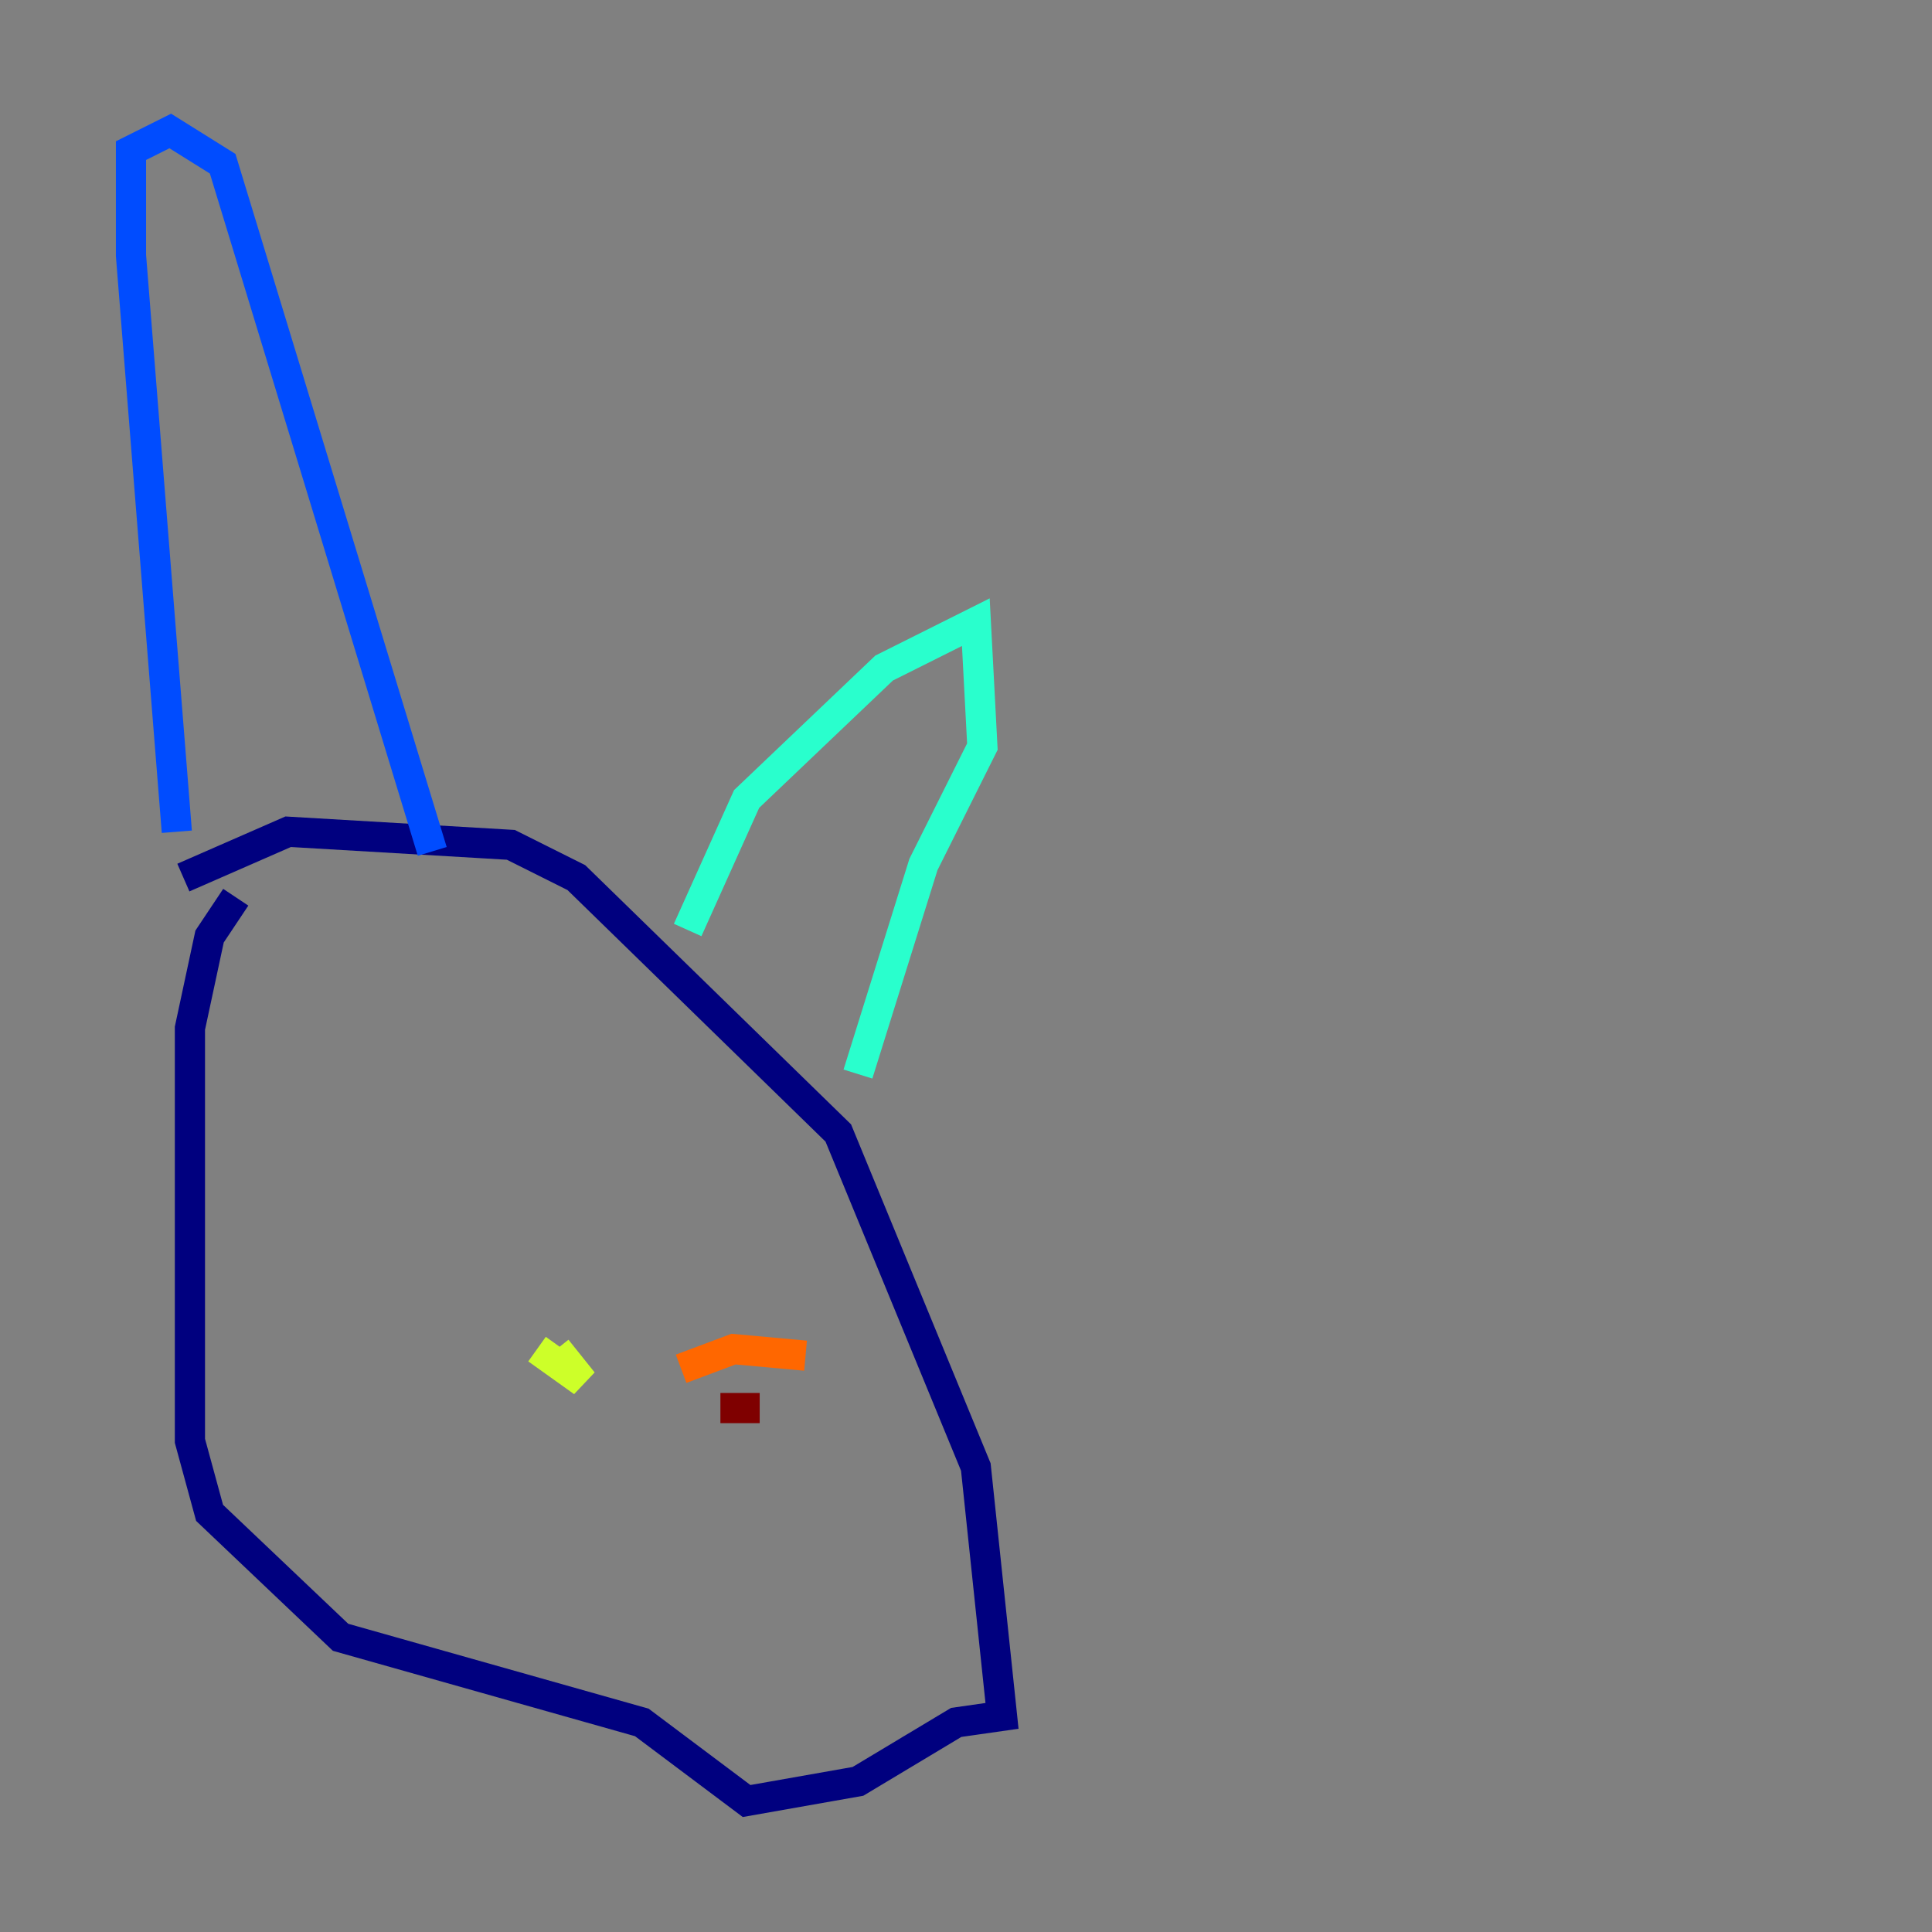 <?xml version="1.0" encoding="utf-8" ?>
<svg baseProfile="tiny" height="128" version="1.2" viewBox="0,0,128,128" width="128" xmlns="http://www.w3.org/2000/svg" xmlns:ev="http://www.w3.org/2001/xml-events" xmlns:xlink="http://www.w3.org/1999/xlink"><rect x="0" y="0" width="128" height="128" fill="#808080" stroke="none"/><defs /><polyline fill="none" points="12.149,58.142 19.091,55.105 33.844,55.973 38.183,58.142 55.539,75.064 64.651,97.193 66.386,113.681 63.349,114.115 56.841,118.02 49.464,119.322 42.522,114.115 22.563,108.475 13.885,100.231 12.583,95.458 12.583,68.122 13.885,62.047 15.62,59.444" stroke="#00007f" stroke-width="2" /><polyline fill="none" points="11.715,55.105 8.678,16.922 8.678,9.98 11.281,8.678 14.752,10.848 28.637,56.407" stroke="#004cff" stroke-width="2" /><polyline fill="none" points="45.559,61.614 49.464,52.936 58.576,44.258 64.651,41.22 65.085,49.464 61.18,57.275 56.841,71.159" stroke="#29ffcd" stroke-width="2" /><polyline fill="none" points="35.58,89.383 38.617,91.552 36.881,89.383" stroke="#cdff29" stroke-width="2" /><polyline fill="none" points="45.125,90.685 48.597,89.383 53.37,89.817" stroke="#ff6700" stroke-width="2" /><polyline fill="none" points="47.729,93.288 50.332,93.288" stroke="#7f0000" stroke-width="2" /></svg>
